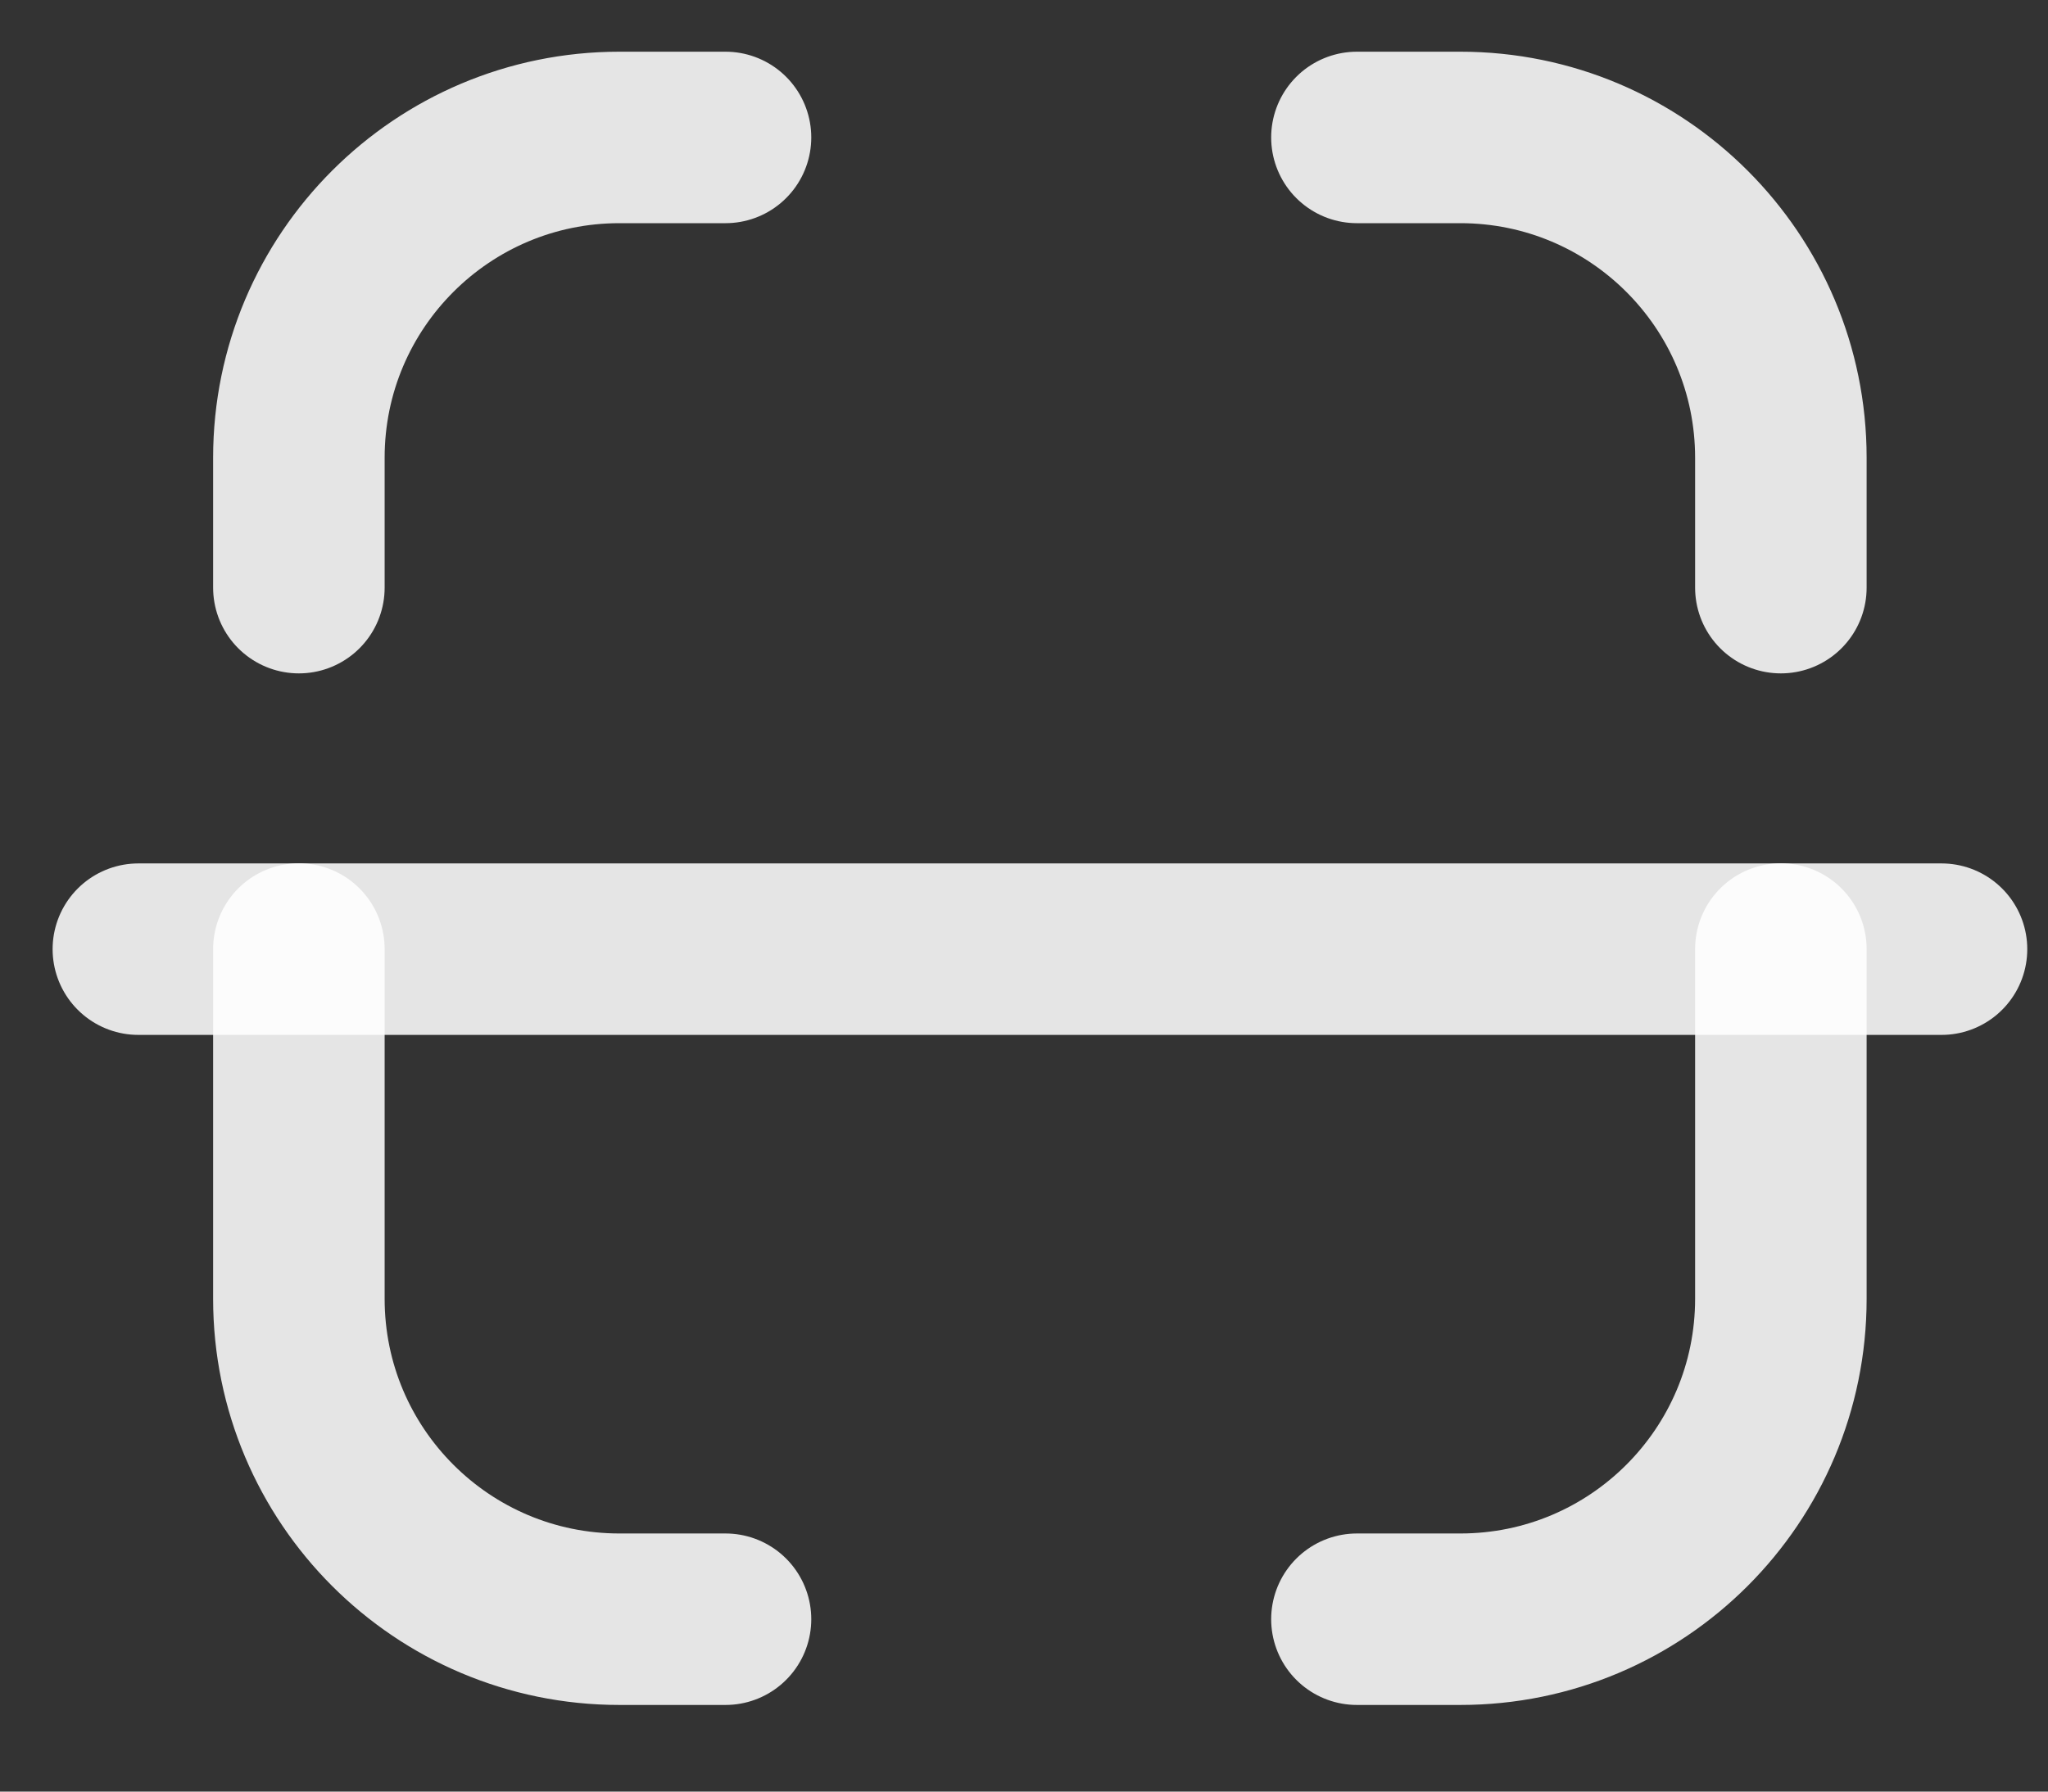 <svg width="16" height="14" viewBox="0 0 16 14" fill="none" xmlns="http://www.w3.org/2000/svg">
<rect x="0" y="0" width="16" height="14" fill="#333333" stroke="none"/>
<g id="Scan">
<path id="Stroke 1" d="M15.168 7.417H1.081" stroke="white" stroke-opacity="0.87" stroke-width="1.34" stroke-linecap="round" stroke-linejoin="round"/>
<path id="Stroke 3" d="M13.913 4.592V3.577C13.913 2.195 12.792 1.074 11.409 1.074H10.601" stroke="white" stroke-opacity="0.87" stroke-width="1.34" stroke-linecap="round" stroke-linejoin="round"/>
<path id="Stroke 5" d="M2.335 4.592V3.577C2.335 2.195 3.456 1.074 4.839 1.074H5.668" stroke="white" stroke-opacity="0.87" stroke-width="1.34" stroke-linecap="round" stroke-linejoin="round"/>
<path id="Stroke 7" d="M13.913 7.416V10.149C13.913 11.532 12.792 12.653 11.409 12.653H10.601" stroke="white" stroke-opacity="0.87" stroke-width="1.34" stroke-linecap="round" stroke-linejoin="round"/>
<path id="Stroke 9" d="M2.335 7.416V10.149C2.335 11.532 3.456 12.653 4.839 12.653H5.668" stroke="white" stroke-opacity="0.87" stroke-width="1.34" stroke-linecap="round" stroke-linejoin="round"/>
</g>
</svg>
